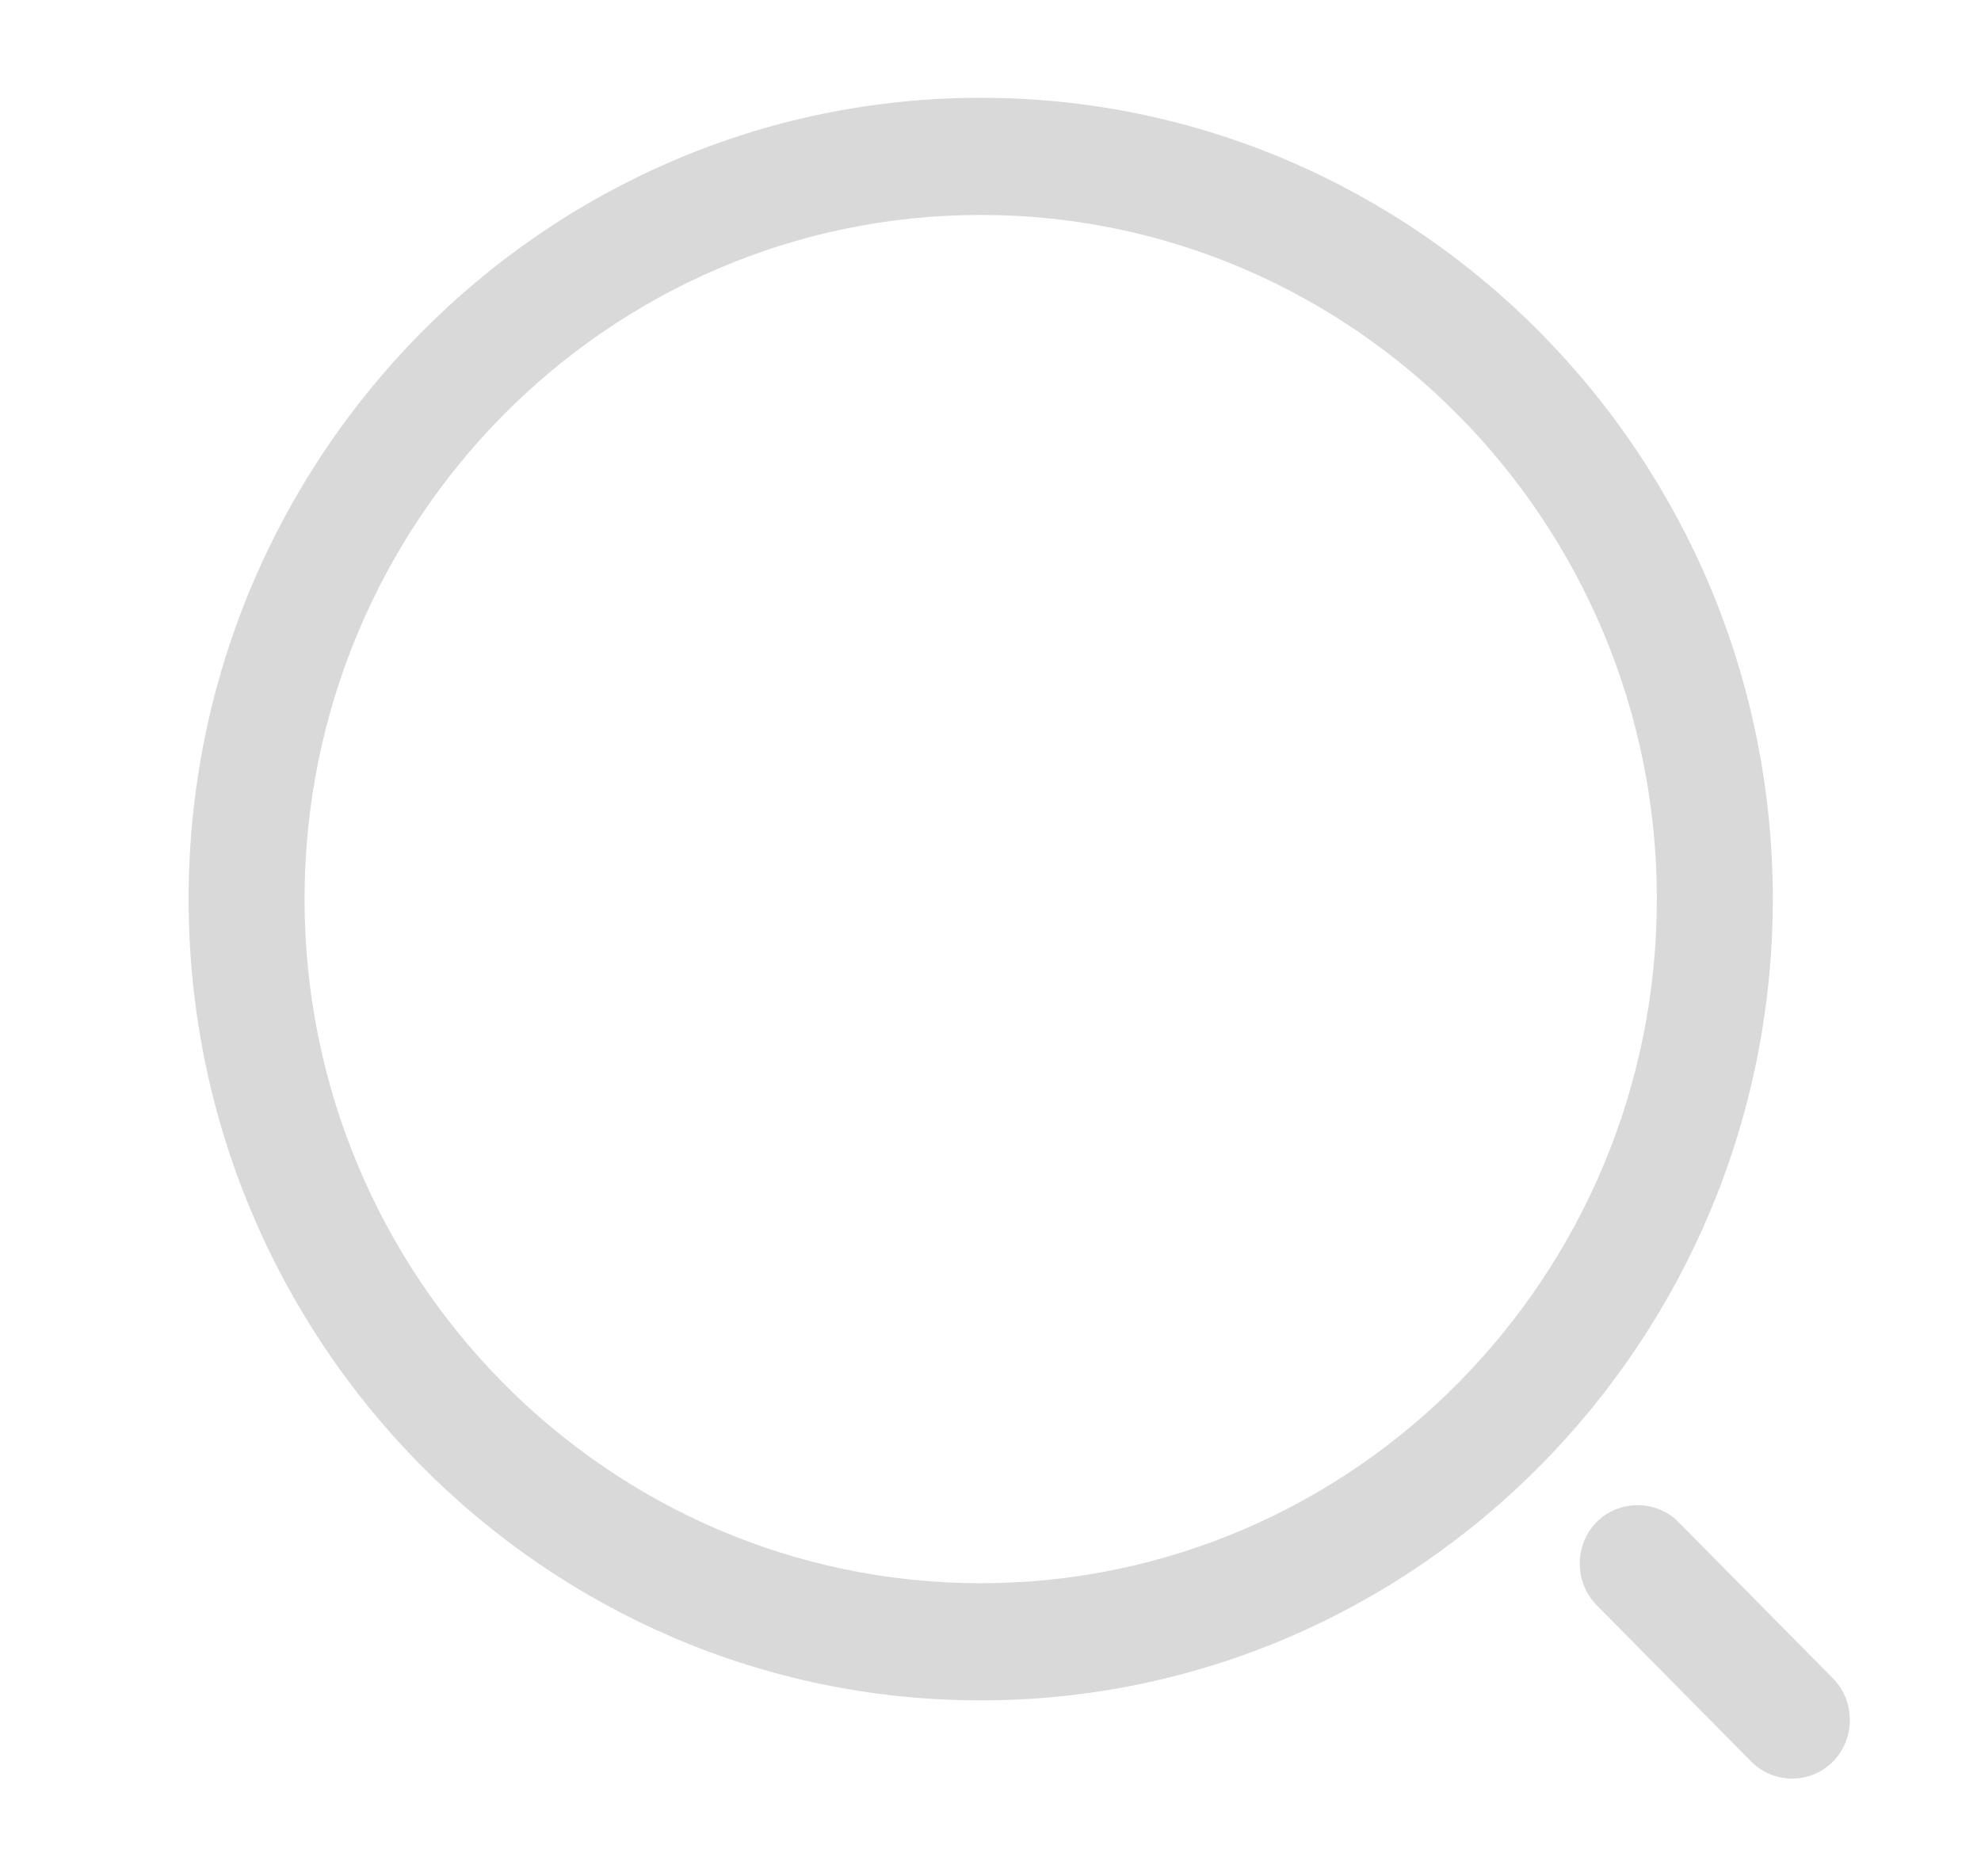 <svg width="19" height="18" viewBox="0 0 19 18" fill="none" xmlns="http://www.w3.org/2000/svg">
<path d="M9.406 16.312C5.218 16.312 1.809 12.863 1.809 8.625C1.809 4.388 5.218 0.938 9.406 0.938C13.594 0.938 17.003 4.388 17.003 8.625C17.003 12.863 13.594 16.312 9.406 16.312ZM9.406 2.062C5.826 2.062 2.921 5.01 2.921 8.625C2.921 12.24 5.826 15.188 9.406 15.188C12.986 15.188 15.891 12.24 15.891 8.625C15.891 5.01 12.986 2.062 9.406 2.062Z" fill="#D9D9D9"/>
<path d="M17.188 17.062C17.047 17.062 16.907 17.01 16.795 16.898L15.313 15.398C15.098 15.18 15.098 14.82 15.313 14.602C15.528 14.385 15.884 14.385 16.099 14.602L17.581 16.102C17.796 16.32 17.796 16.68 17.581 16.898C17.47 17.01 17.329 17.062 17.188 17.062Z" fill="#D9D9D9"/>
</svg>
